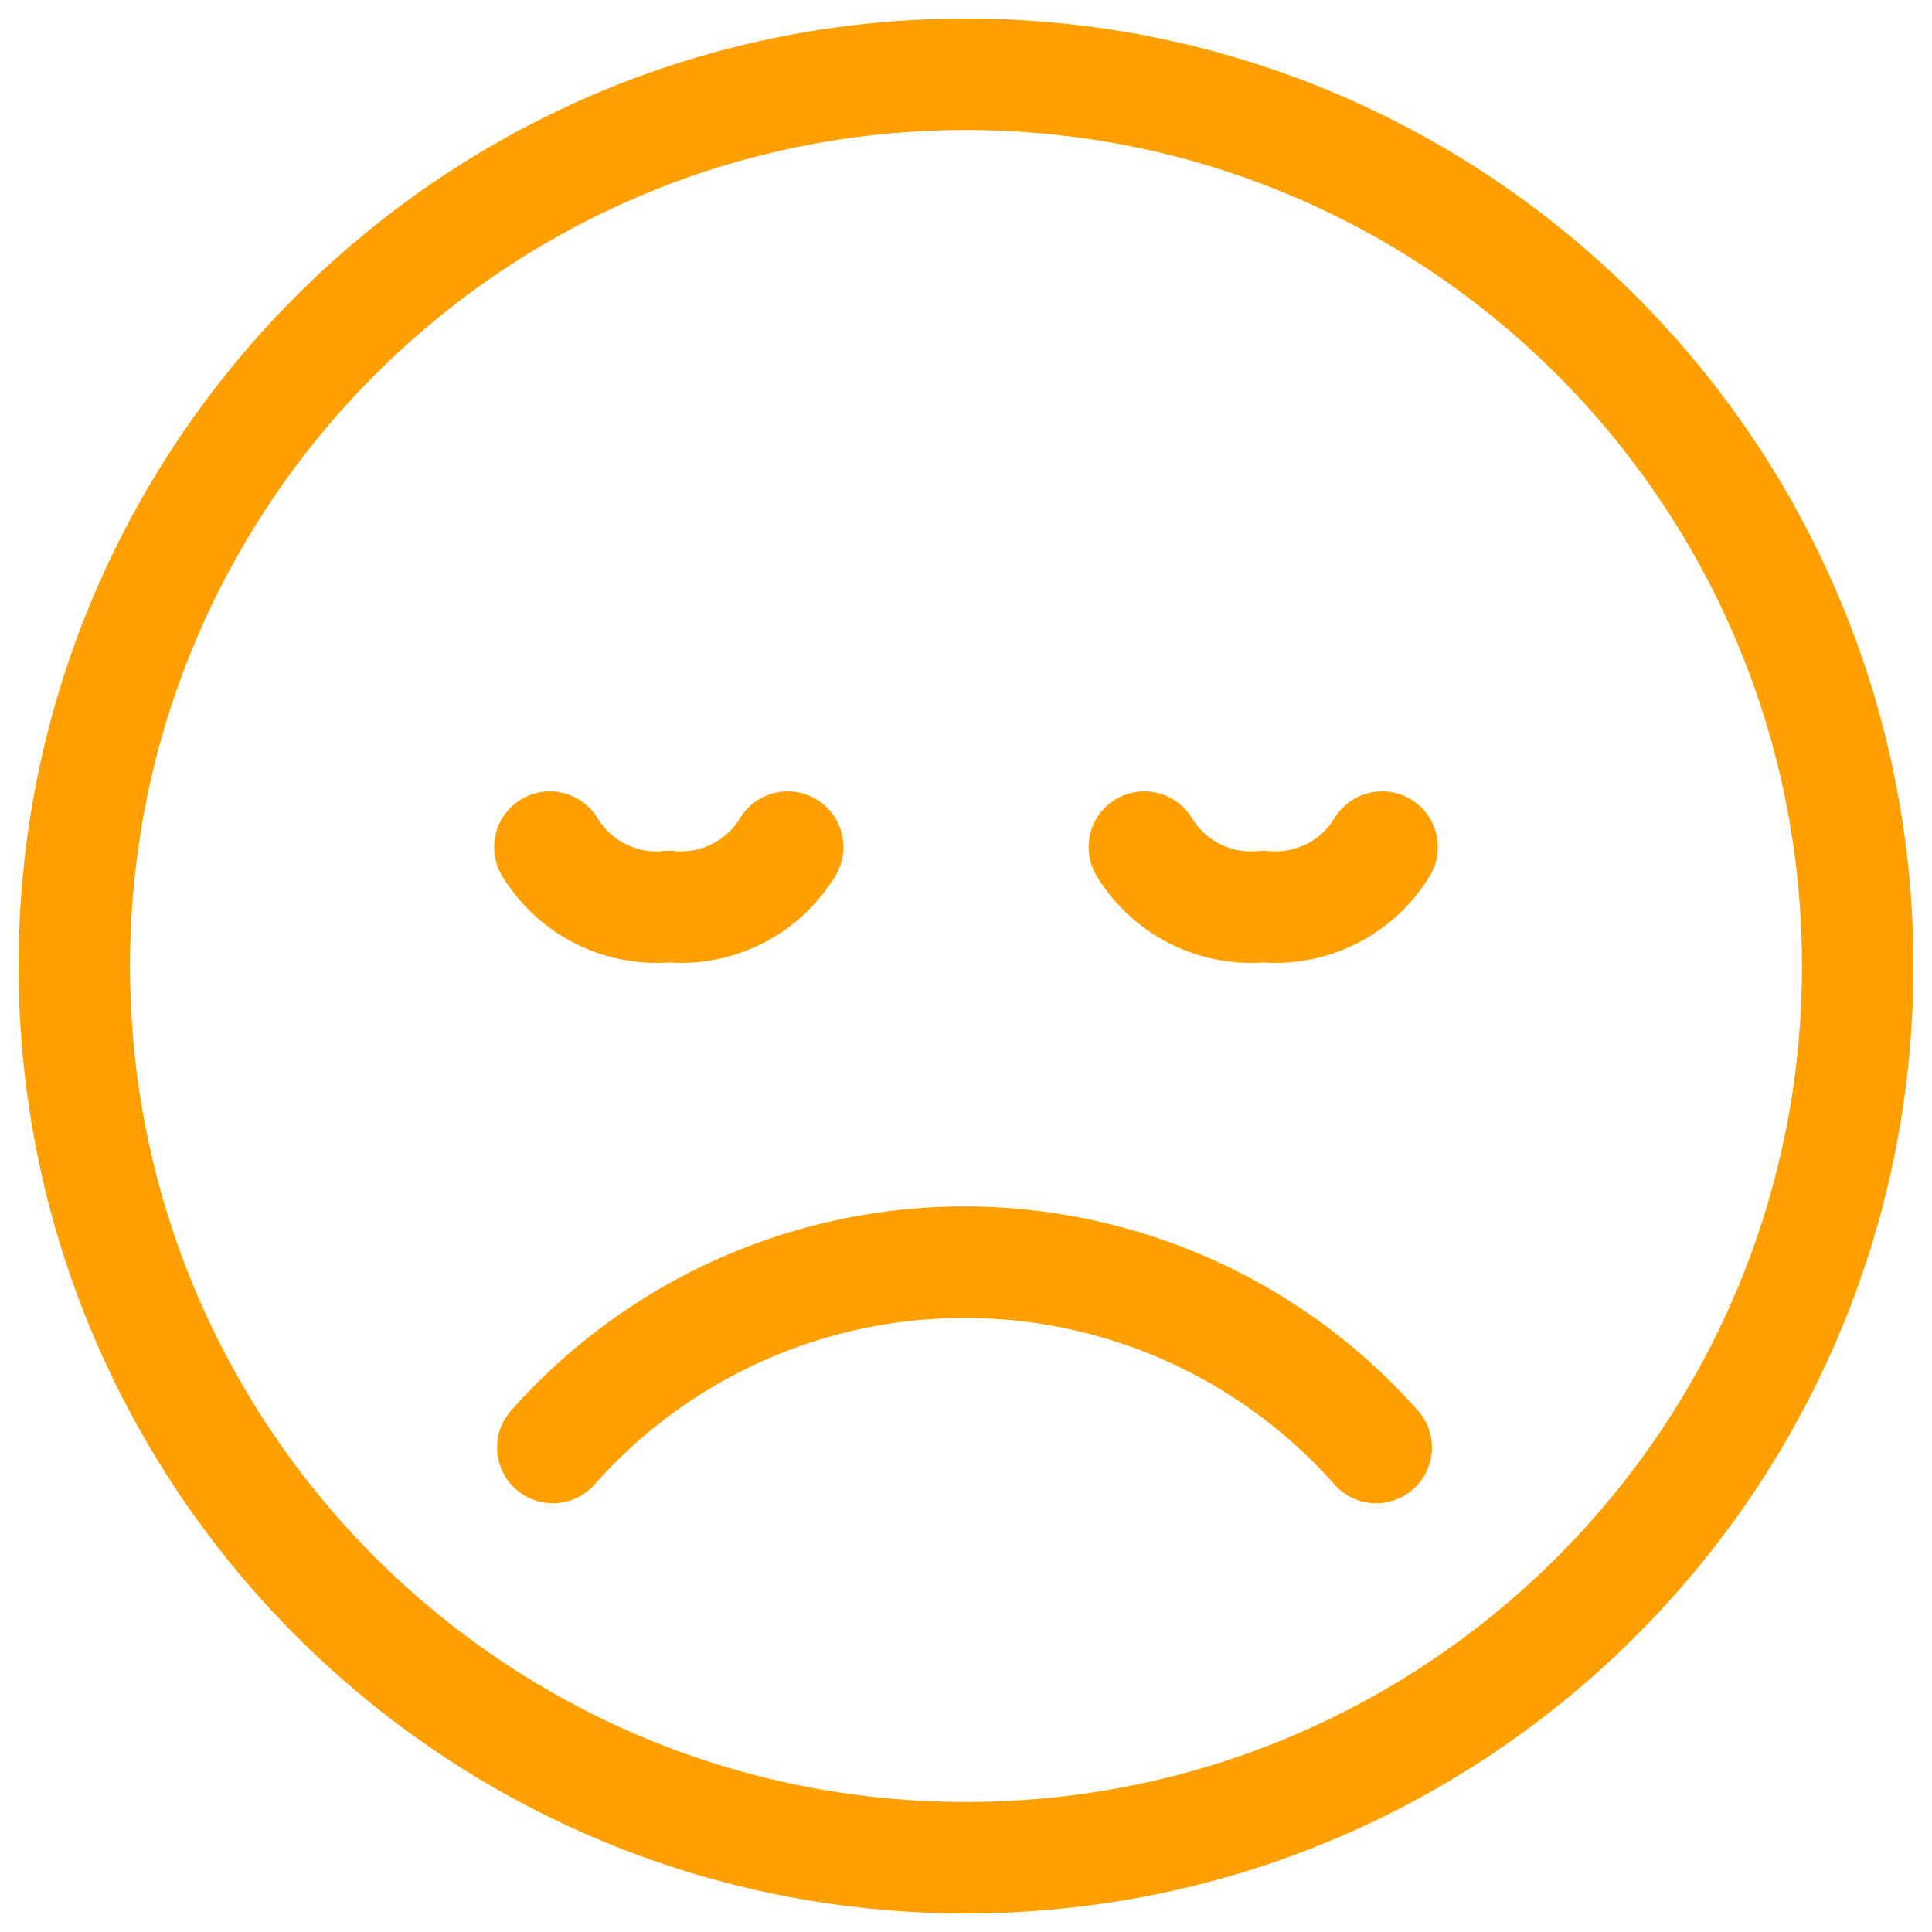 <svg height="26" viewBox="0 0 26 26" width="26" xmlns="http://www.w3.org/2000/svg"><path d="m18.52 19.48a7.4 7.4 0 0 0 -11.08 0m-.04-8.08a1.68 1.68 0 0 0 1.6.8 1.68 1.68 0 0 0 1.6-.8m4.8 0a1.68 1.68 0 0 0 1.6.8 1.68 1.68 0 0 0 1.6-.8m-5.6 13.6c6.627 0 12-5.373 12-12s-5.373-12-12-12-12 5.373-12 12 5.373 12 12 12z" fill="none" stroke="#ff9f00" stroke-linecap="round" stroke-linejoin="round" stroke-width="1.5"/></svg>